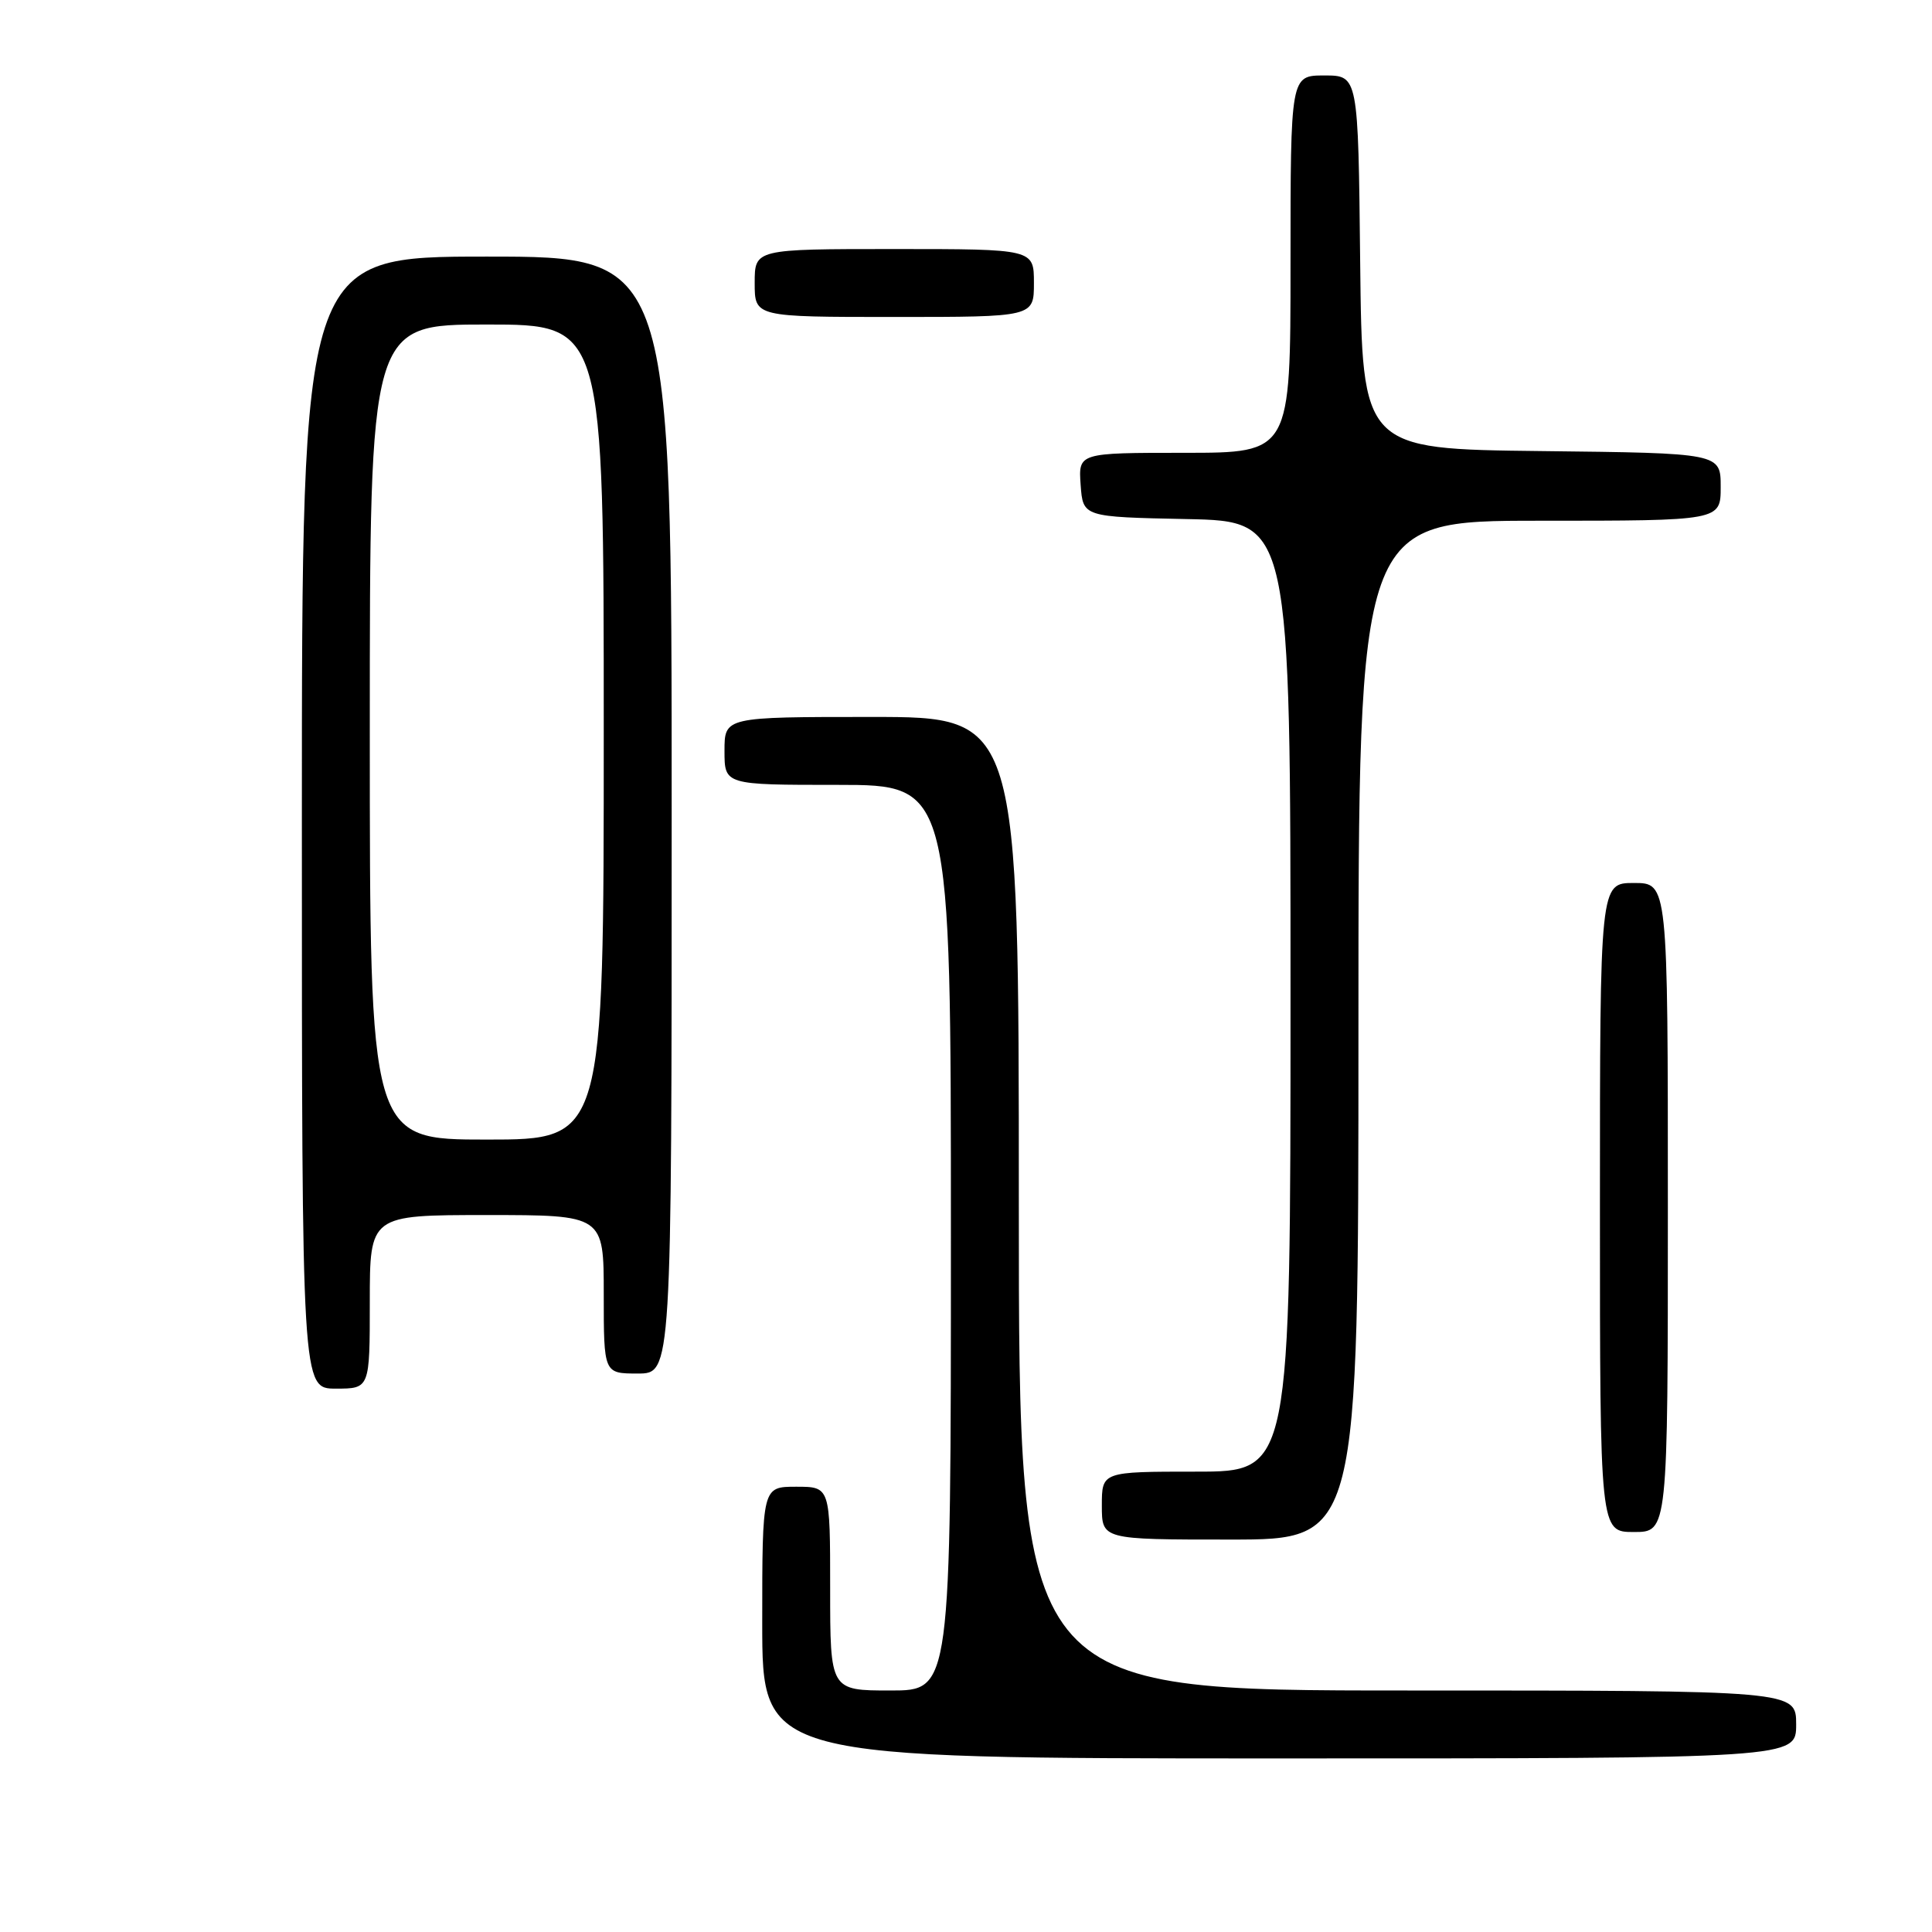 <?xml version="1.0" encoding="UTF-8" standalone="no"?>
<!DOCTYPE svg PUBLIC "-//W3C//DTD SVG 1.1//EN" "http://www.w3.org/Graphics/SVG/1.1/DTD/svg11.dtd" >
<svg xmlns="http://www.w3.org/2000/svg" xmlns:xlink="http://www.w3.org/1999/xlink" version="1.1" viewBox="0 0 256 256">
 <g >
 <path fill="currentColor"
d=" M 238.00 228.50 C 238.00 224.00 238.00 224.00 186.50 224.00 C 135.00 224.00 135.00 224.00 135.00 159.50 C 135.00 95.00 135.00 95.00 115.50 95.00 C 96.00 95.00 96.00 95.00 96.00 99.50 C 96.00 104.00 96.00 104.00 111.00 104.00 C 126.00 104.00 126.00 104.00 126.00 164.00 C 126.00 224.00 126.00 224.00 118.00 224.00 C 110.00 224.00 110.00 224.00 110.00 210.50 C 110.00 197.00 110.00 197.00 105.50 197.00 C 101.00 197.00 101.00 197.00 101.00 215.00 C 101.00 233.00 101.00 233.00 169.50 233.00 C 238.00 233.00 238.00 233.00 238.00 228.50 Z  M 180.00 136.50 C 180.00 69.00 180.00 69.00 204.00 69.00 C 228.00 69.00 228.00 69.00 228.00 64.52 C 228.00 60.04 228.00 60.04 204.25 59.77 C 180.50 59.50 180.50 59.50 180.23 34.75 C 179.97 10.00 179.97 10.00 175.48 10.00 C 171.00 10.00 171.00 10.00 171.00 35.00 C 171.00 60.00 171.00 60.00 156.94 60.00 C 142.89 60.00 142.89 60.00 143.19 64.25 C 143.50 68.50 143.50 68.50 157.25 68.78 C 171.00 69.06 171.00 69.06 171.00 132.03 C 171.00 195.00 171.00 195.00 158.50 195.00 C 146.00 195.00 146.00 195.00 146.00 199.50 C 146.00 204.00 146.00 204.00 163.00 204.00 C 180.00 204.00 180.00 204.00 180.00 136.50 Z  M 221.00 160.00 C 221.00 117.00 221.00 117.00 216.50 117.00 C 212.00 117.00 212.00 117.00 212.00 160.00 C 212.00 203.00 212.00 203.00 216.50 203.00 C 221.00 203.00 221.00 203.00 221.00 160.00 Z  M 49.00 172.50 C 49.00 161.00 49.00 161.00 64.50 161.00 C 80.00 161.00 80.00 161.00 80.00 171.50 C 80.00 182.00 80.00 182.00 84.50 182.00 C 89.00 182.00 89.00 182.00 89.00 108.00 C 89.00 34.00 89.00 34.00 64.50 34.00 C 40.00 34.00 40.00 34.00 40.00 109.00 C 40.00 184.00 40.00 184.00 44.50 184.00 C 49.00 184.00 49.00 184.00 49.00 172.50 Z  M 137.00 37.50 C 137.00 33.00 137.00 33.00 118.50 33.00 C 100.00 33.00 100.00 33.00 100.00 37.50 C 100.00 42.00 100.00 42.00 118.50 42.00 C 137.00 42.00 137.00 42.00 137.00 37.50 Z  M 49.00 97.00 C 49.00 43.00 49.00 43.00 64.50 43.00 C 80.00 43.00 80.00 43.00 80.00 97.00 C 80.00 151.00 80.00 151.00 64.50 151.00 C 49.00 151.00 49.00 151.00 49.00 97.00 Z "/>
</g>
</svg>
